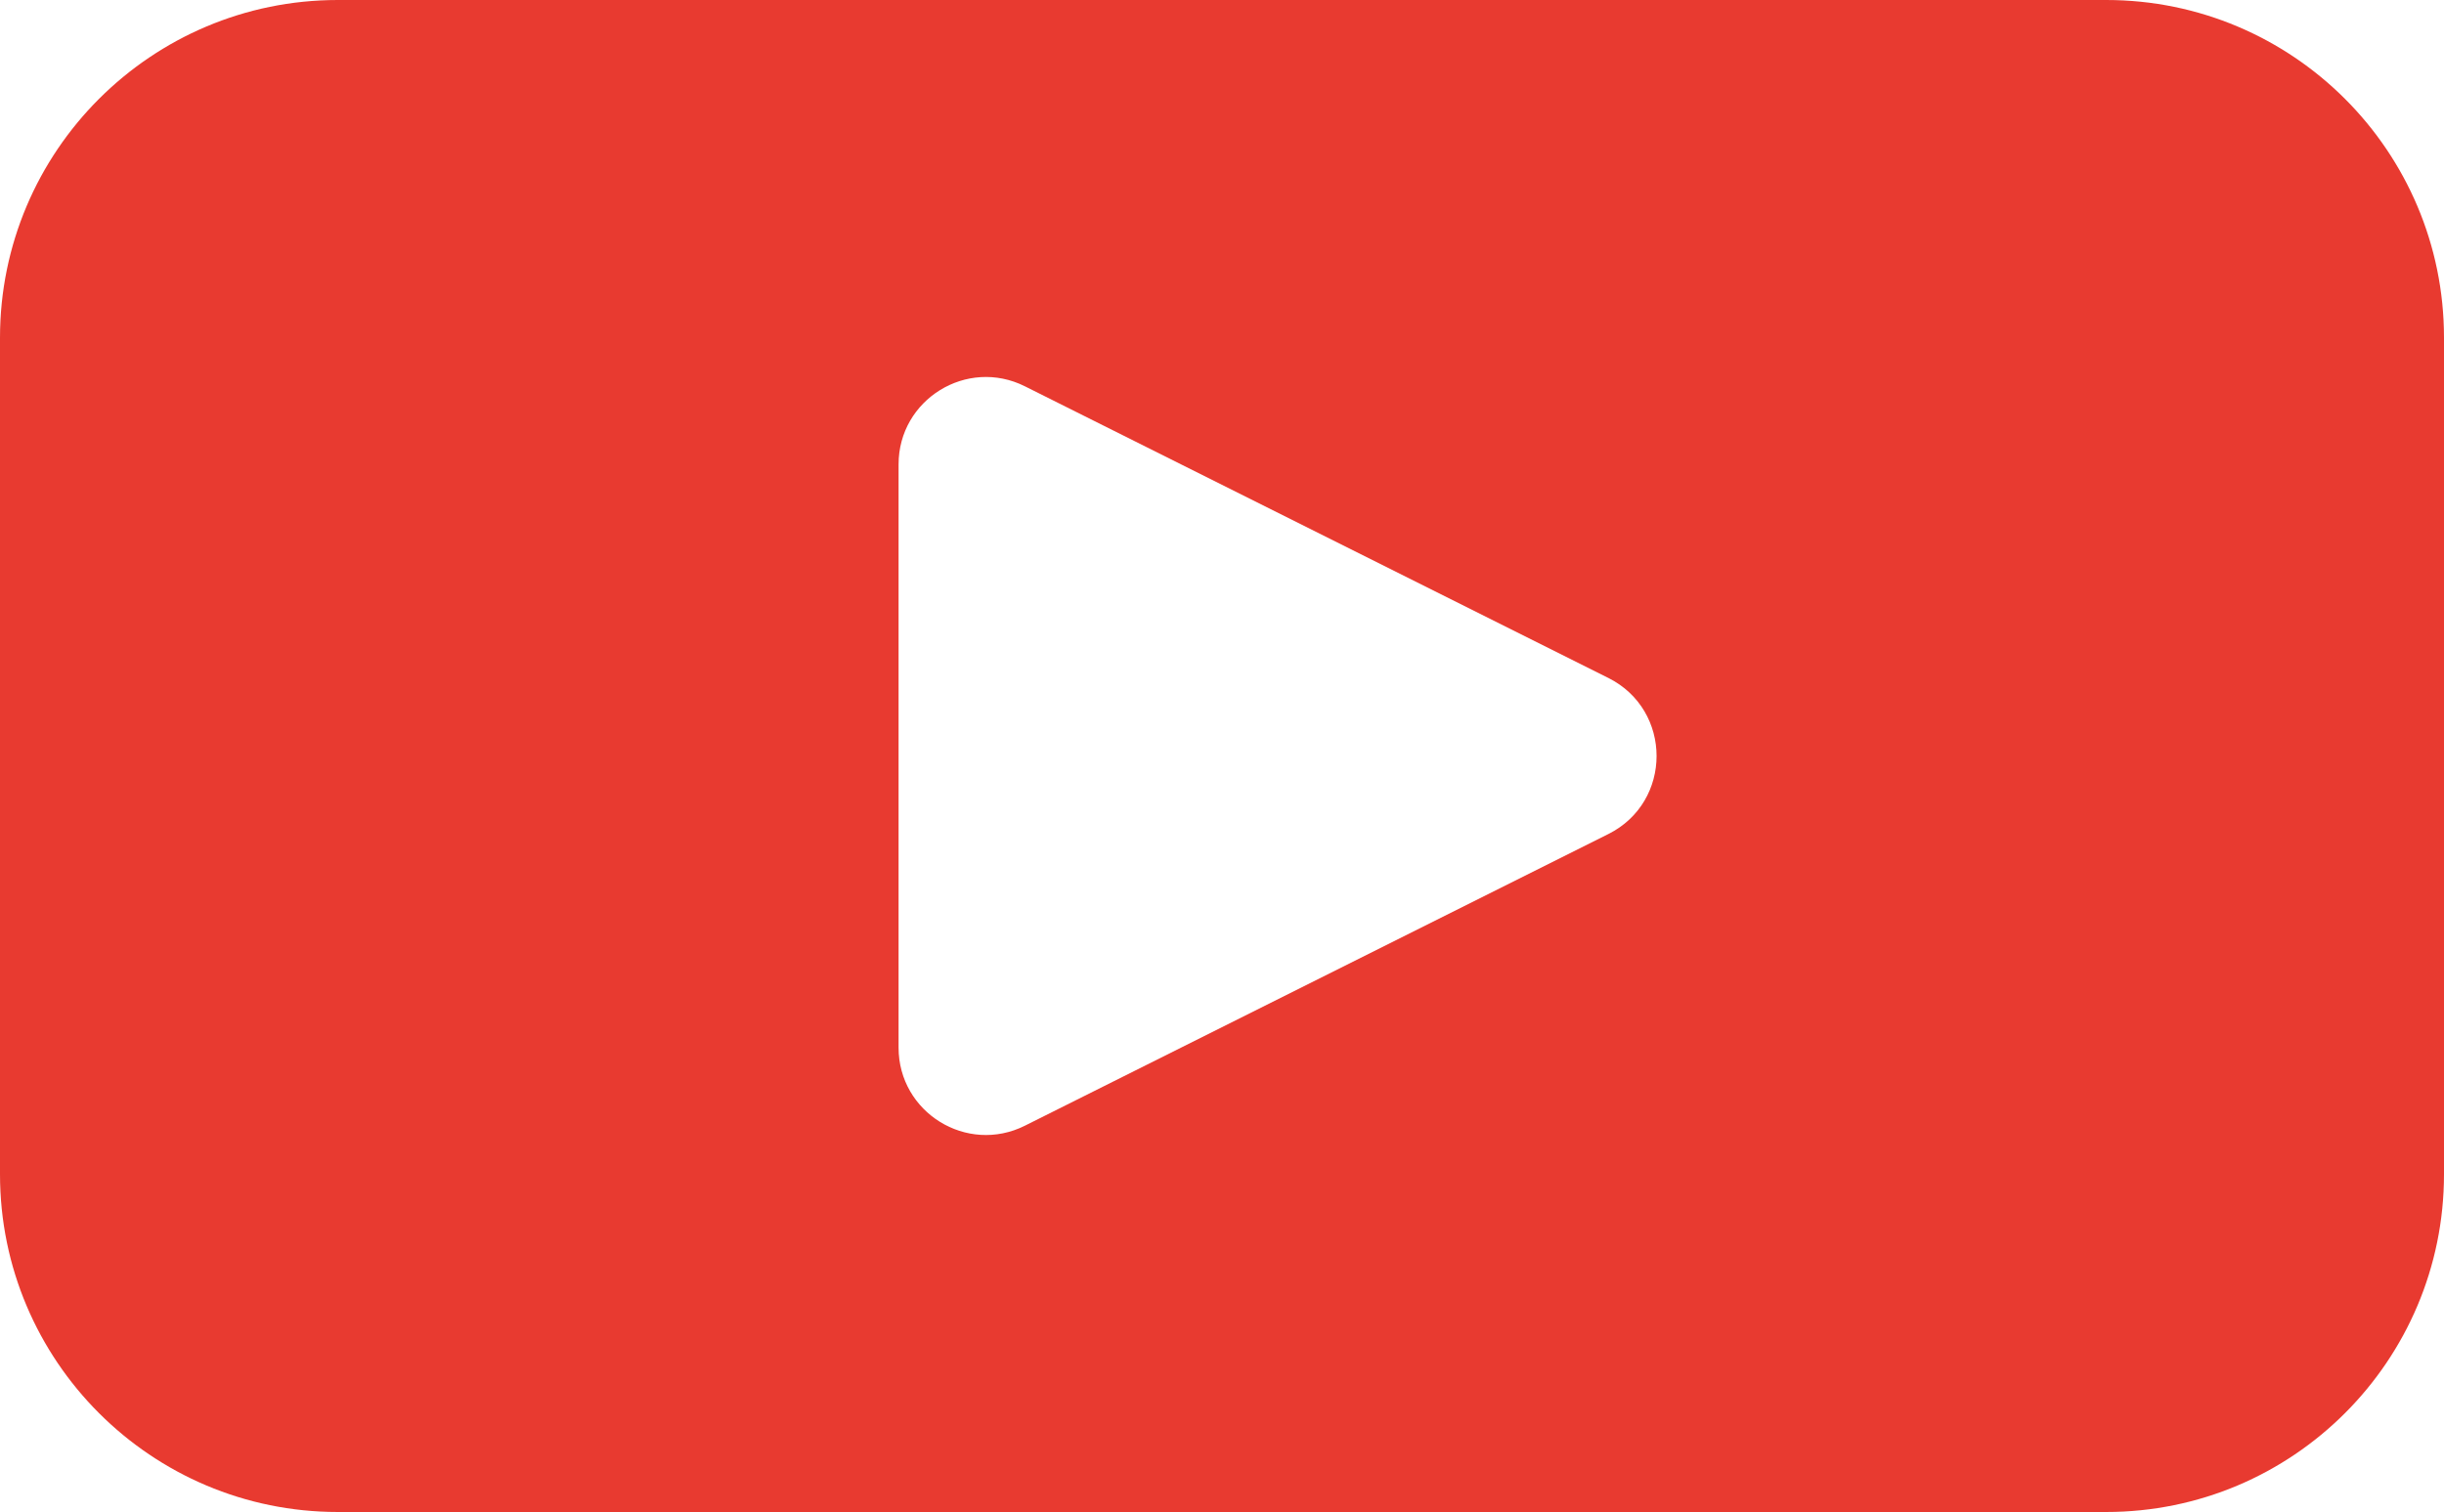 <svg xmlns="http://www.w3.org/2000/svg" viewBox="0 0 542.26 335.56" overflow="visible"><path d="M467.3 0H74.96C33.56 0 0 33.56 0 74.96v185.63c0 41.4 33.56 74.96 74.96 74.96H467.3c41.4 0 74.96-33.56 74.96-74.96V74.96C542.26 33.56 508.7 0 467.3 0zM356.84 185.1L227.4 249.82c-12.88 6.44-28.03-2.93-28.03-17.33V103.06c0-14.4 15.15-23.77 28.03-17.33l129.44 64.72c14.28 7.14 14.28 27.52 0 34.65z" fill="#e83a30"/></svg>
